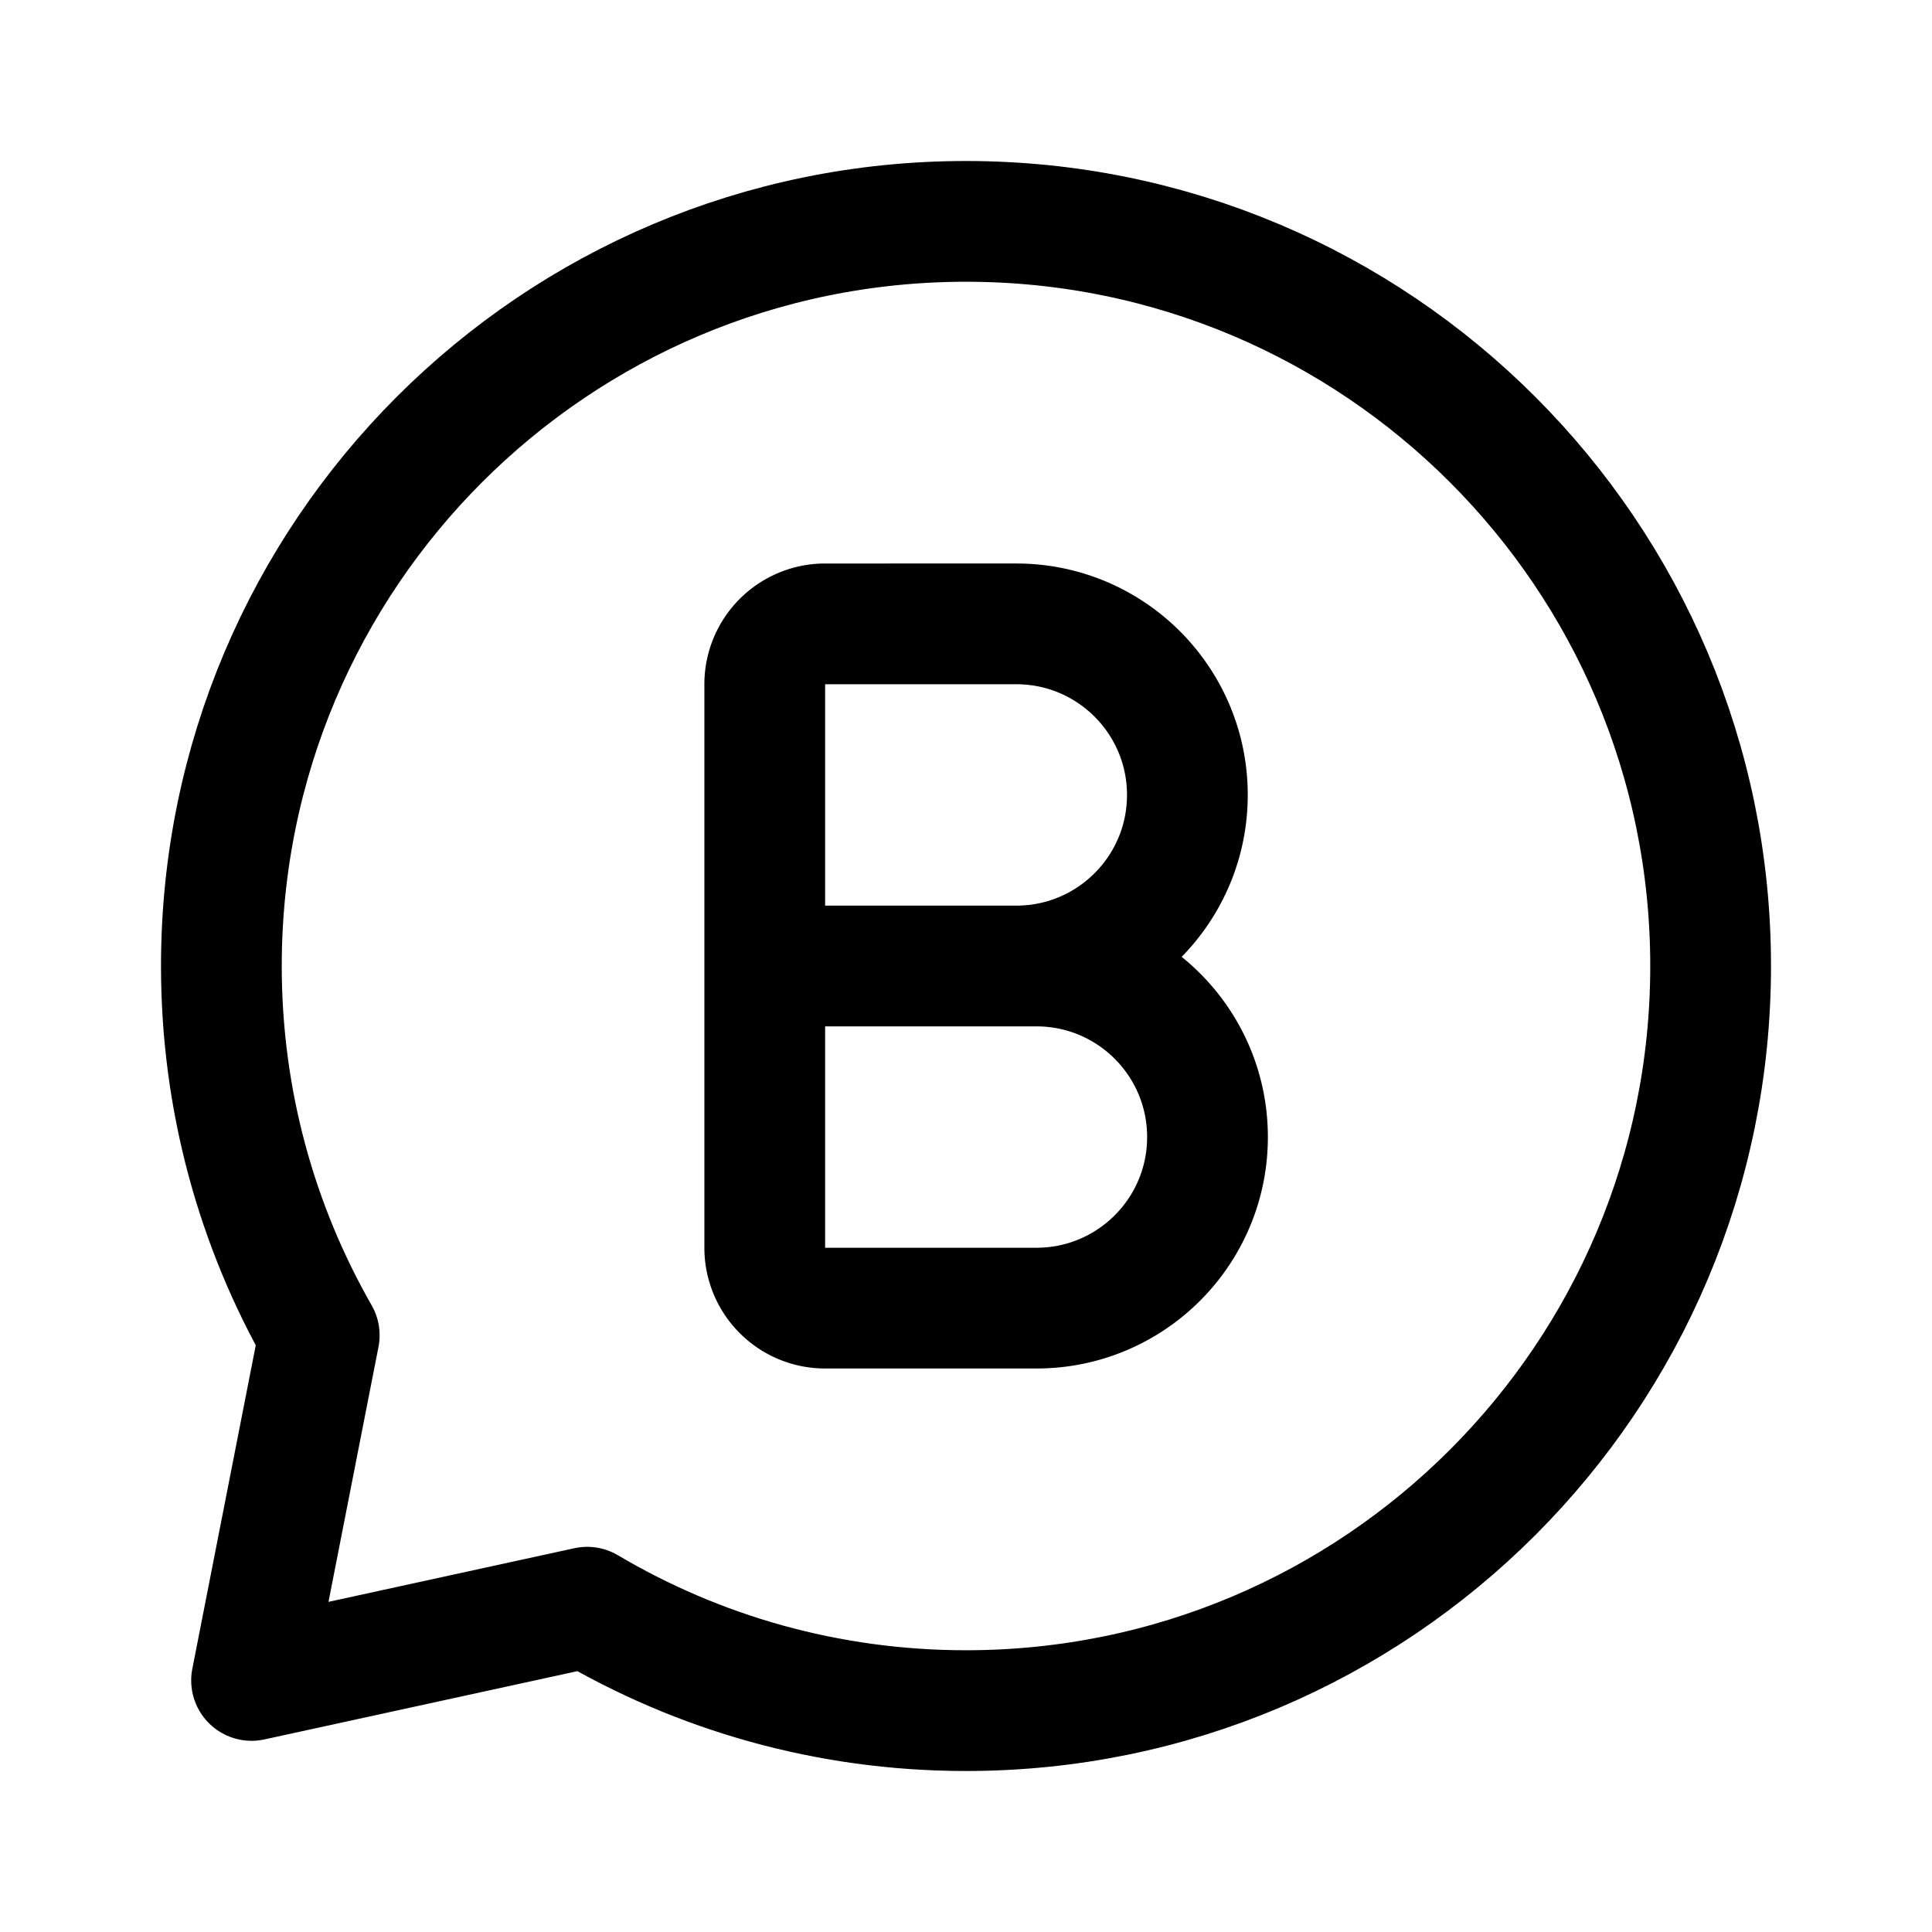 <svg width="192" height="192" viewBox="0 0 192 192" fill="none" xmlns="http://www.w3.org/2000/svg"><path d="M76 96v28a6 6 0 0 0 6 6h21c9.389 0 17-7.611 17-17s-7.611-17-17-17H76Zm0 0h25c9.389 0 17-7.611 17-17s-7.611-17-17-17H82a6 6 0 0 0-6 6v28Z" stroke="#000" stroke-width="12" stroke-linejoin="round"/><path d="M96 170c40.869 0 74-33.131 74-74 0-40.87-33.131-74-74-74-40.87 0-74 33.13-74 74 0 13.354 3.537 25.882 9.726 36.698L25 167l33.355-7.277C69.384 166.252 82.255 170 96 170Z" stroke="#000" stroke-width="12" stroke-linecap="round" stroke-linejoin="round"/></svg>